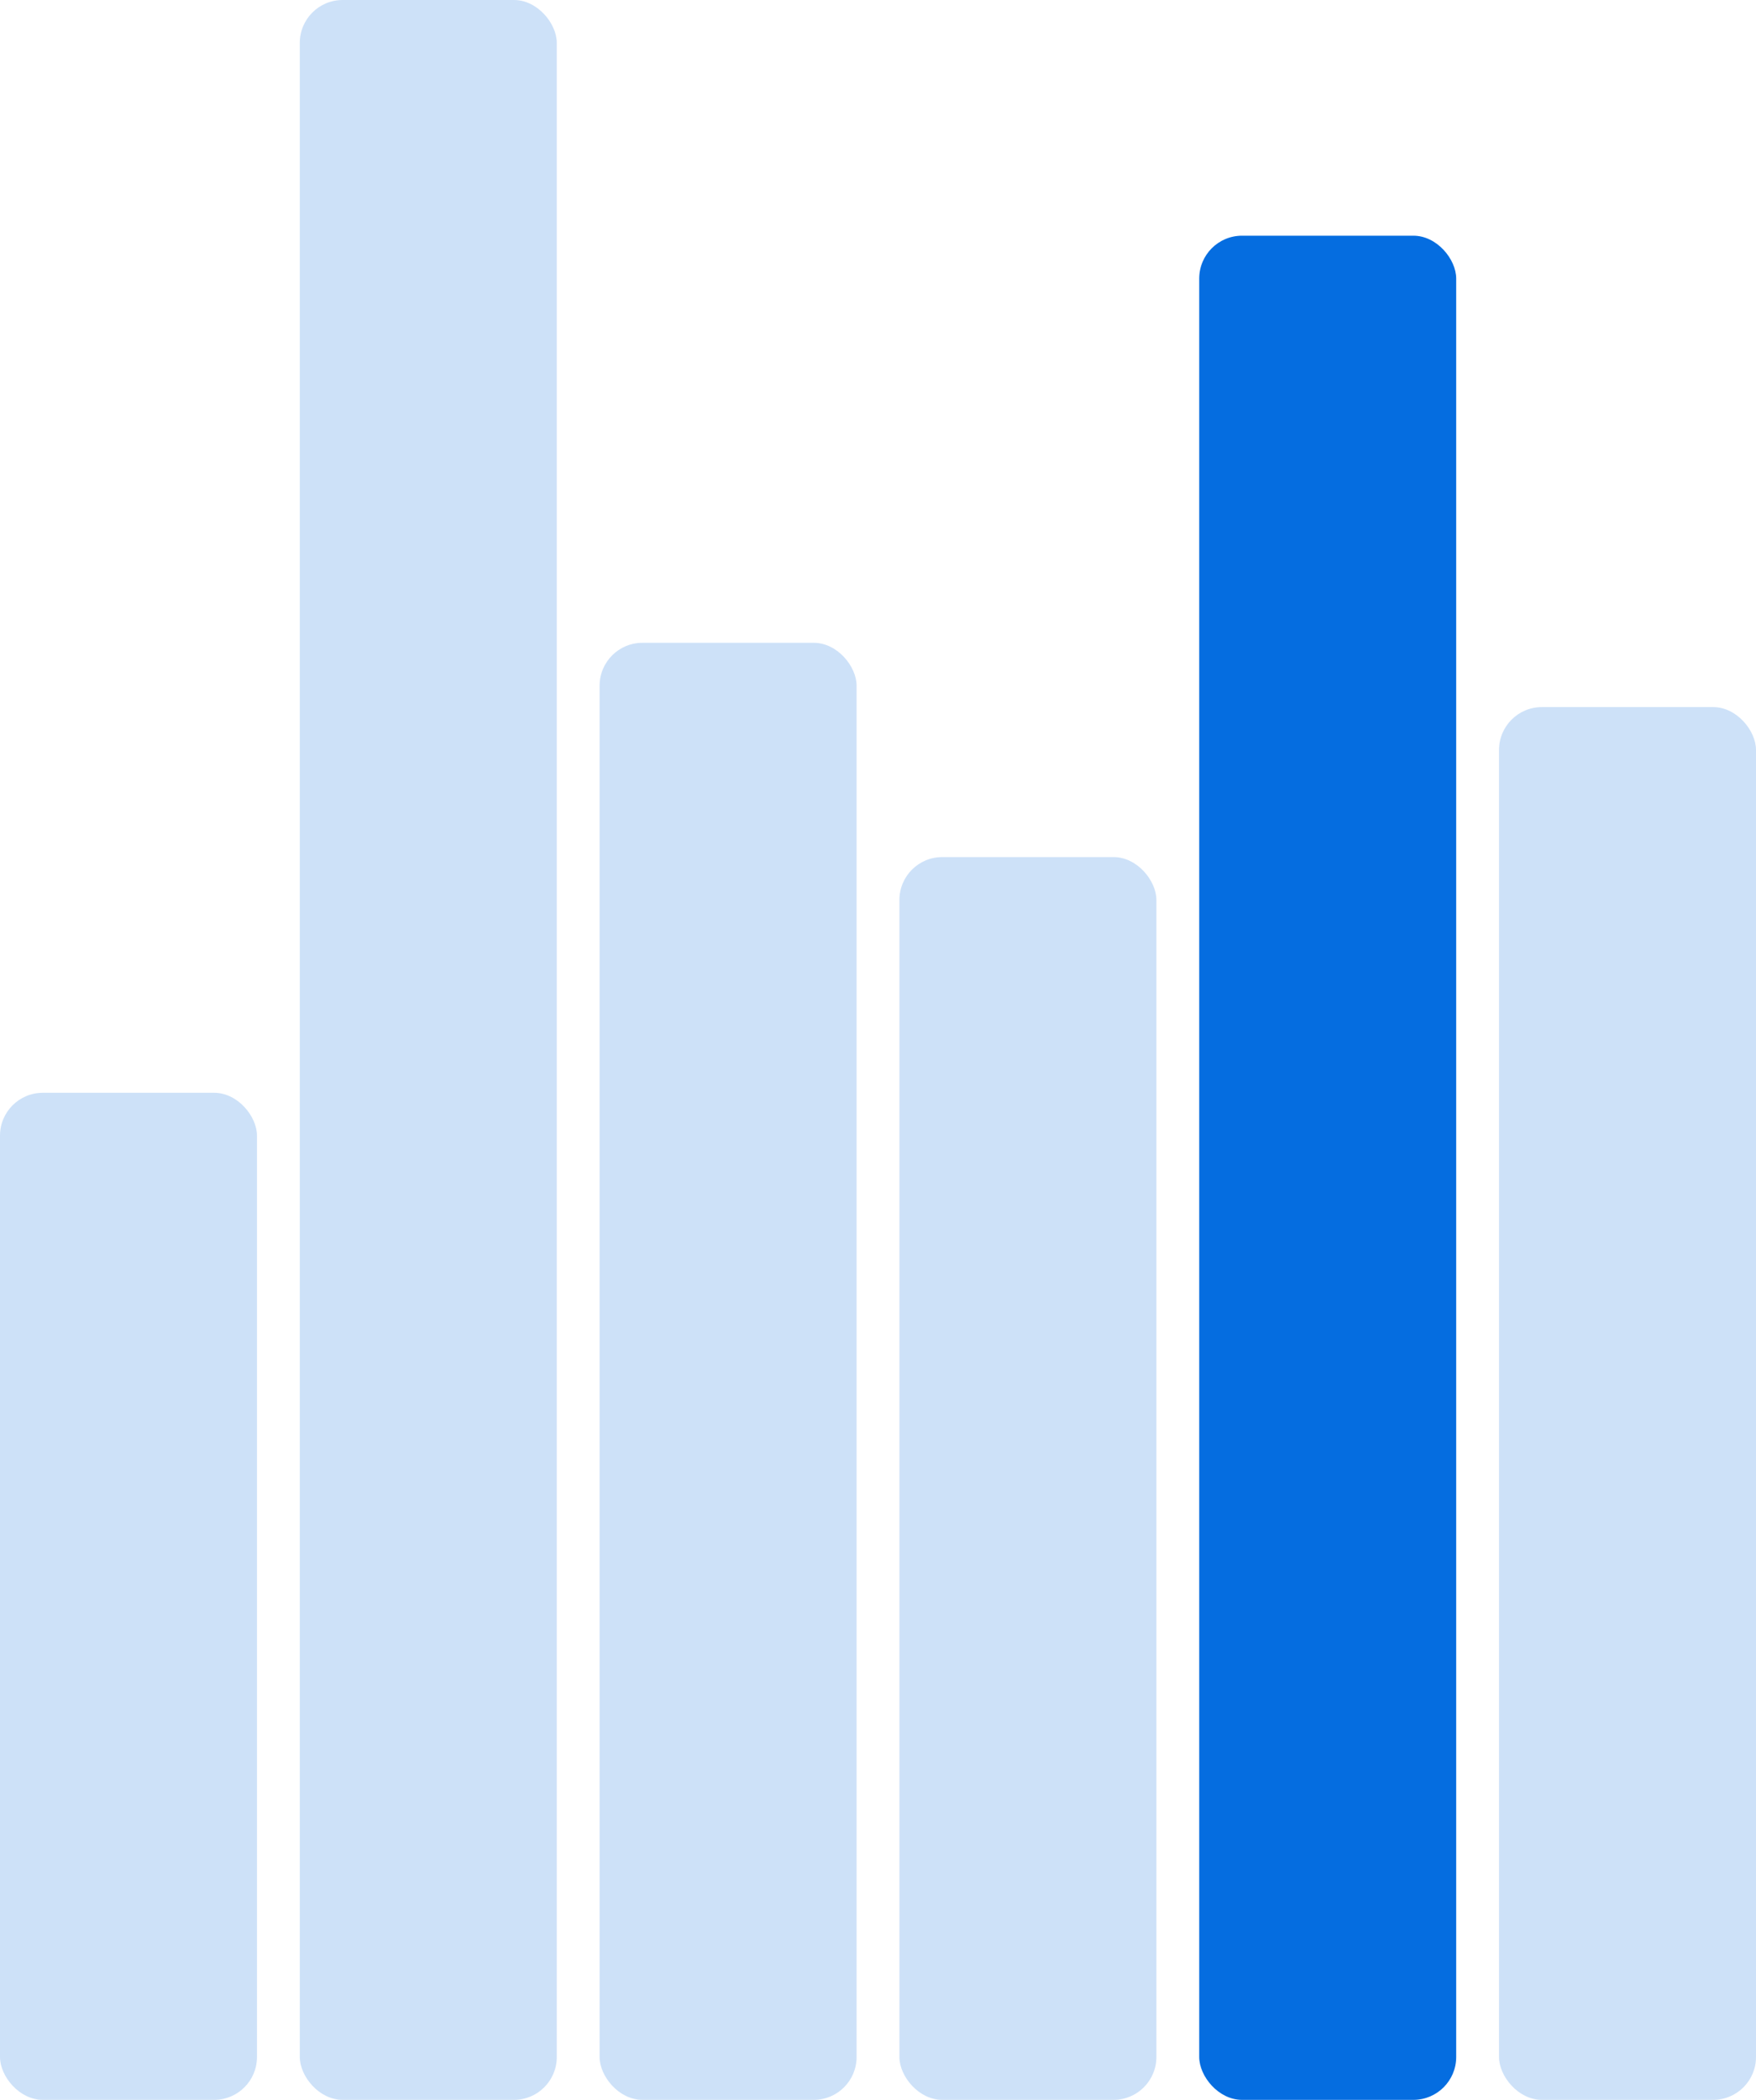 <svg width="82" height="98" viewBox="0 0 82 98" fill="none" xmlns="http://www.w3.org/2000/svg">
<rect y="51" width="12" height="47" rx="2" fill="#056DE0" fill-opacity="0.2"/>
<rect x="28" y="30" width="12" height="68" rx="2" fill="#056DE0" fill-opacity="0.2"/>
<rect x="42" y="40" width="12" height="58" rx="2" fill="#056DE0" fill-opacity="0.2"/>
<rect x="56" y="11" width="12" height="87" rx="2" fill="#056DE0"/>
<rect x="70" y="33" width="12" height="65" rx="2" fill="#056DE0" fill-opacity="0.2"/>
<rect x="14" width="12" height="98" rx="2" fill="#056DE0" fill-opacity="0.2"/>
</svg>
